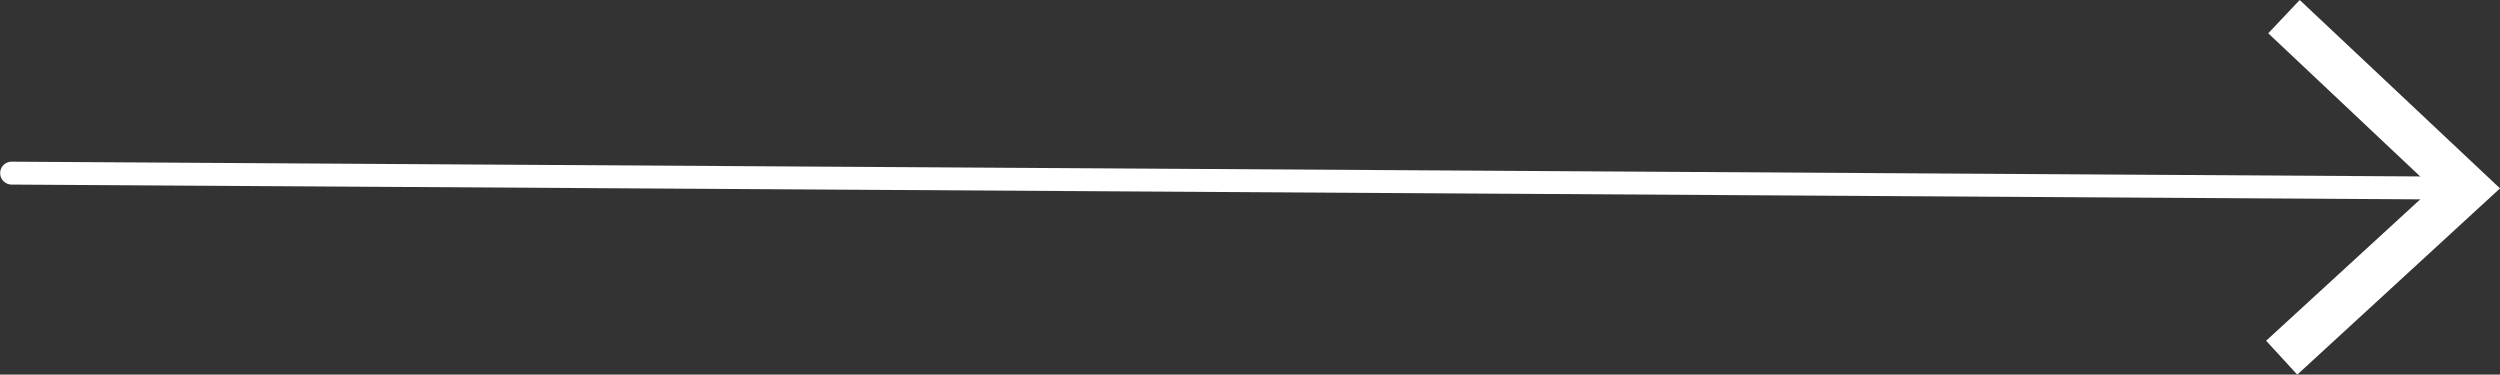 <?xml version="1.0" encoding="UTF-8"?><svg id="_圖層_2" xmlns="http://www.w3.org/2000/svg" xmlns:xlink="http://www.w3.org/1999/xlink" viewBox="0 0 81.88 12.27"><rect x="0" y="0" width="81.88" height="12.27" fill="#333333" stroke="none"/><defs><style>.cls-1,.cls-2{fill:none;}.cls-2{stroke:#fff;stroke-linecap:round;stroke-linejoin:round;stroke-width:.75px;}.cls-3{clip-path:url(#clippath);}.cls-4{fill:#fff;}</style><clipPath id="clippath"><rect class="cls-1" width="81.88" height="12.27"/></clipPath></defs><g id="_圖層_1-2"><g class="cls-3"><g><path class="cls-2" d="M.38,5.67l79.87,.49"/><path class="cls-4" d="M75.24,12.27l-1.02-1.11,5.45-5-5.38-5.07,1.03-1.09,6.56,6.17-6.64,6.1Z"/></g></g></g></svg>